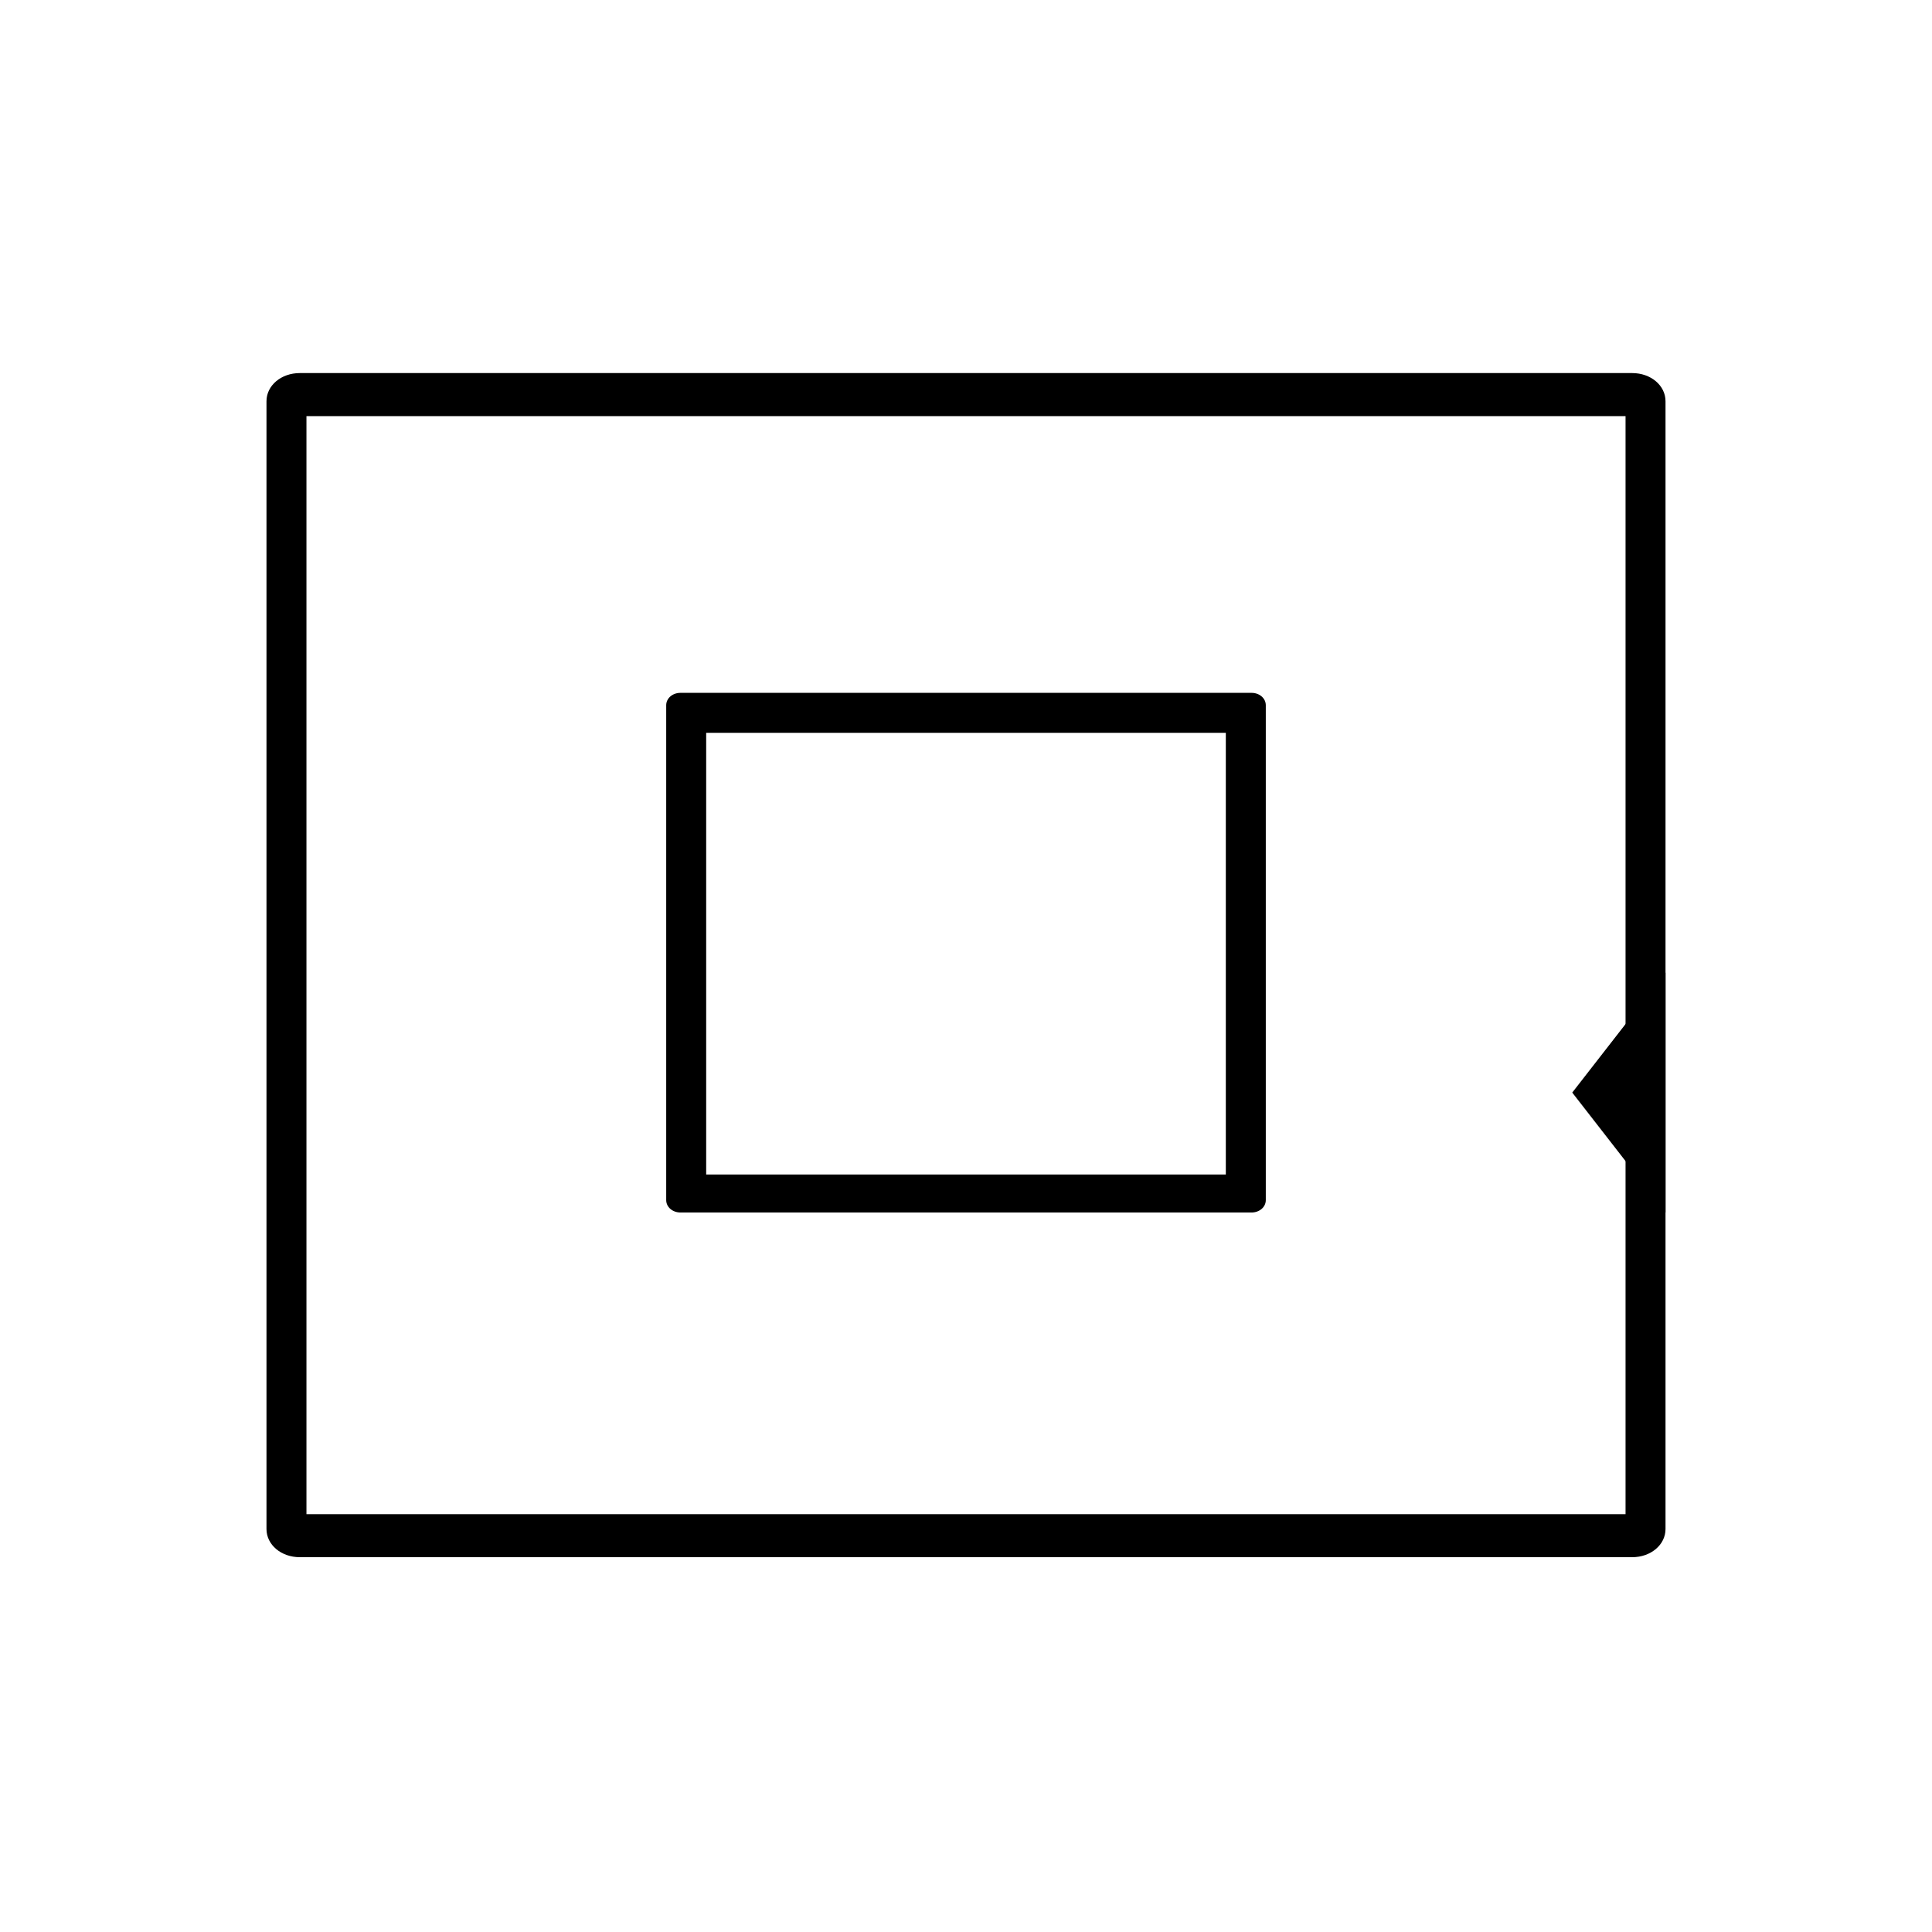 <?xml version="1.0" encoding="UTF-8" standalone="no"?>
<svg width="145px" height="145px" viewBox="0 0 145 145" version="1.1" xmlns="http://www.w3.org/2000/svg" xmlns:xlink="http://www.w3.org/1999/xlink">
    <!-- Generator: Sketch 40.3 (33839) - http://www.bohemiancoding.com/sketch -->
    <title>Artboard</title>
    <desc>Created with Sketch.</desc>
    <defs></defs>
    <g id="Page-1" stroke="none" stroke-width="1" fill="none" fill-rule="evenodd">
        <g id="Artboard" fill="#000000">
            <g id="consulting" transform="translate(20, 28)">
                <g id="Artboard">
                    <g id="Page-1">
                        <g id="Artboard">
                            <g id="copy">
                                <g id="Слой_1">
                                    <g id="Group">
                                        <path d="M2.5,88.87 C1.1,88.87 0,87.939 0,86.754 L0,2.116 C0,0.931 1.1,0 2.5,0 L102.5,0 C103.9,0 105,0.931 105,2.116 L105,86.754 C105,87.939 103.9,88.87 102.5,88.87 L2.5,88.87 L2.5,88.87 Z M102,85.64 L102,3.23 L3,3.23 L3,85.64 L102,85.64 L102,85.64 Z" id="Shape"></path>
                                    </g>
                                </g>
                            </g>
                            <g id="copy" transform="translate(30, 24)">
                                <g id="Слой_1">
                                    <g id="Group">
                                        <path d="M1.071,39 C0.471,39 0,38.591 0,38.071 L0,0.929 C0,0.409 0.471,0 1.071,0 L43.929,0 C44.529,0 45,0.409 45,0.929 L45,38.071 C45,38.591 44.529,39 43.929,39 L1.071,39 L1.071,39 Z M42,36.15 L42,3 L3,3 L3,36.15 L42,36.15 L42,36.15 Z" id="Shape"></path>
                                    </g>
                                </g>
                            </g>
                            <polygon id="Triangle" transform="translate(101.5, 54) scale(-1, 1) rotate(90) translate(-101.5, -54) " points="101.5 50.5 110.5 57.5 92.5 57.5"></polygon>
                        </g>
                    </g>
                </g>
            </g>
        </g>
    </g>
</svg>
